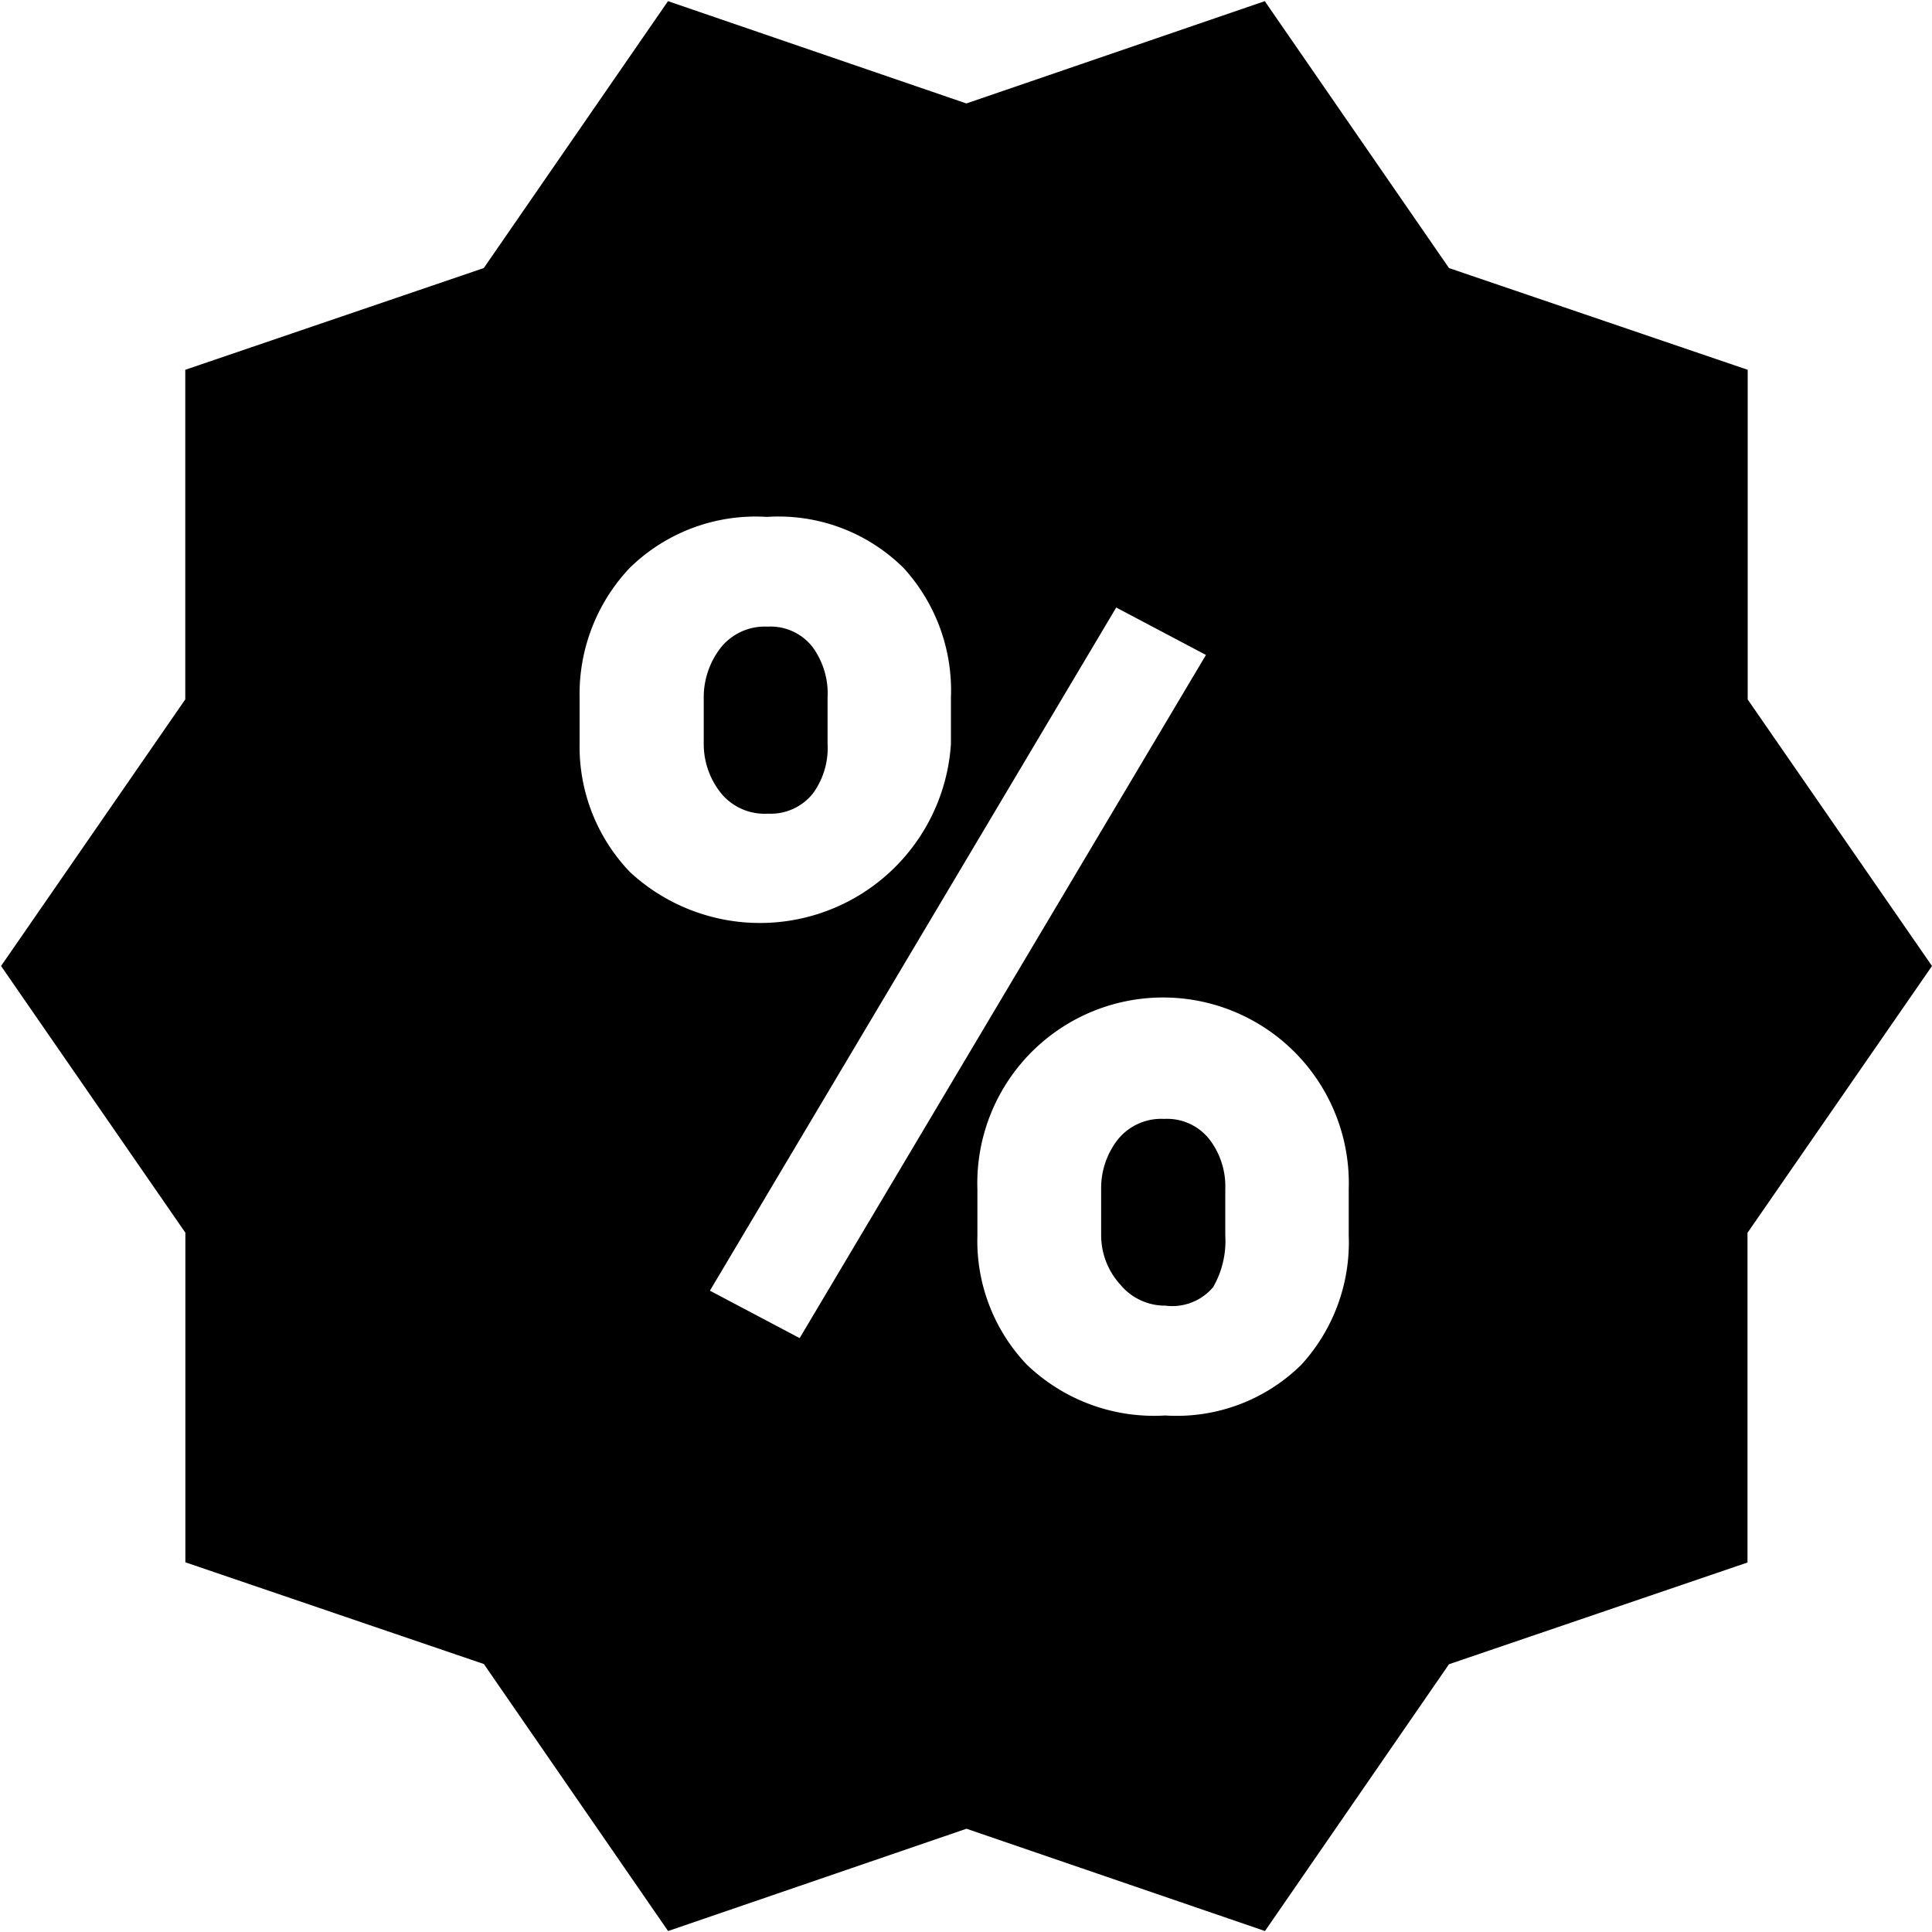 <svg xmlns="http://www.w3.org/2000/svg" width="20" height="20" viewBox="0 0 20 20">
  <defs>
    <style>
      .cls-1 {
        fill-rule: evenodd;
      }
    </style>
  </defs>
  <path id="Forma_1" data-name="Forma 1" class="cls-1" d="M736.092,28.241V24.828L733,23.775l-1.907-2.763-3.089,1.059-3.089-1.059-1.907,2.763-3.09,1.053v3.412L718.011,31l1.908,2.761v3.412l3.09,1.053,1.907,2.764,3.089-1.059,3.09,1.059L733,38.228l3.09-1.053V33.762L738,31Zm-11.569,1.788A1.874,1.874,0,0,1,724,28.7V28.221a1.9,1.9,0,0,1,.516-1.339,1.862,1.862,0,0,1,1.423-.531,1.837,1.837,0,0,1,1.417.531,1.879,1.879,0,0,1,.488,1.339V28.7A1.981,1.981,0,0,1,724.523,30.029Zm1.755,4.823-0.929-.491,4.206-7.072,0.929,0.491Zm5.684-1.063a1.876,1.876,0,0,1-.491,1.339,1.838,1.838,0,0,1-1.409.525,1.9,1.9,0,0,1-1.434-.528,1.858,1.858,0,0,1-.51-1.336V33.311a1.923,1.923,0,1,1,3.844,0v0.479h0Zm-5.546-4.576a0.8,0.8,0,0,0,.151-0.516V28.222a0.814,0.814,0,0,0-.154-0.522,0.55,0.55,0,0,0-.467-0.213,0.584,0.584,0,0,0-.481.213,0.836,0.836,0,0,0-.18.522V28.7a0.813,0.813,0,0,0,.183.516,0.583,0.583,0,0,0,.482.207A0.559,0.559,0,0,0,726.416,29.213Zm3.636,3.37a0.577,0.577,0,0,0-.48.213,0.817,0.817,0,0,0-.173.516v0.475a0.76,0.76,0,0,0,.2.513,0.6,0.6,0,0,0,.465.216,0.554,0.554,0,0,0,.494-0.191,0.956,0.956,0,0,0,.126-0.537V33.312a0.8,0.8,0,0,0-.163-0.516A0.556,0.556,0,0,0,730.052,32.583Z" transform="translate(-718 -21)"/>
</svg>
